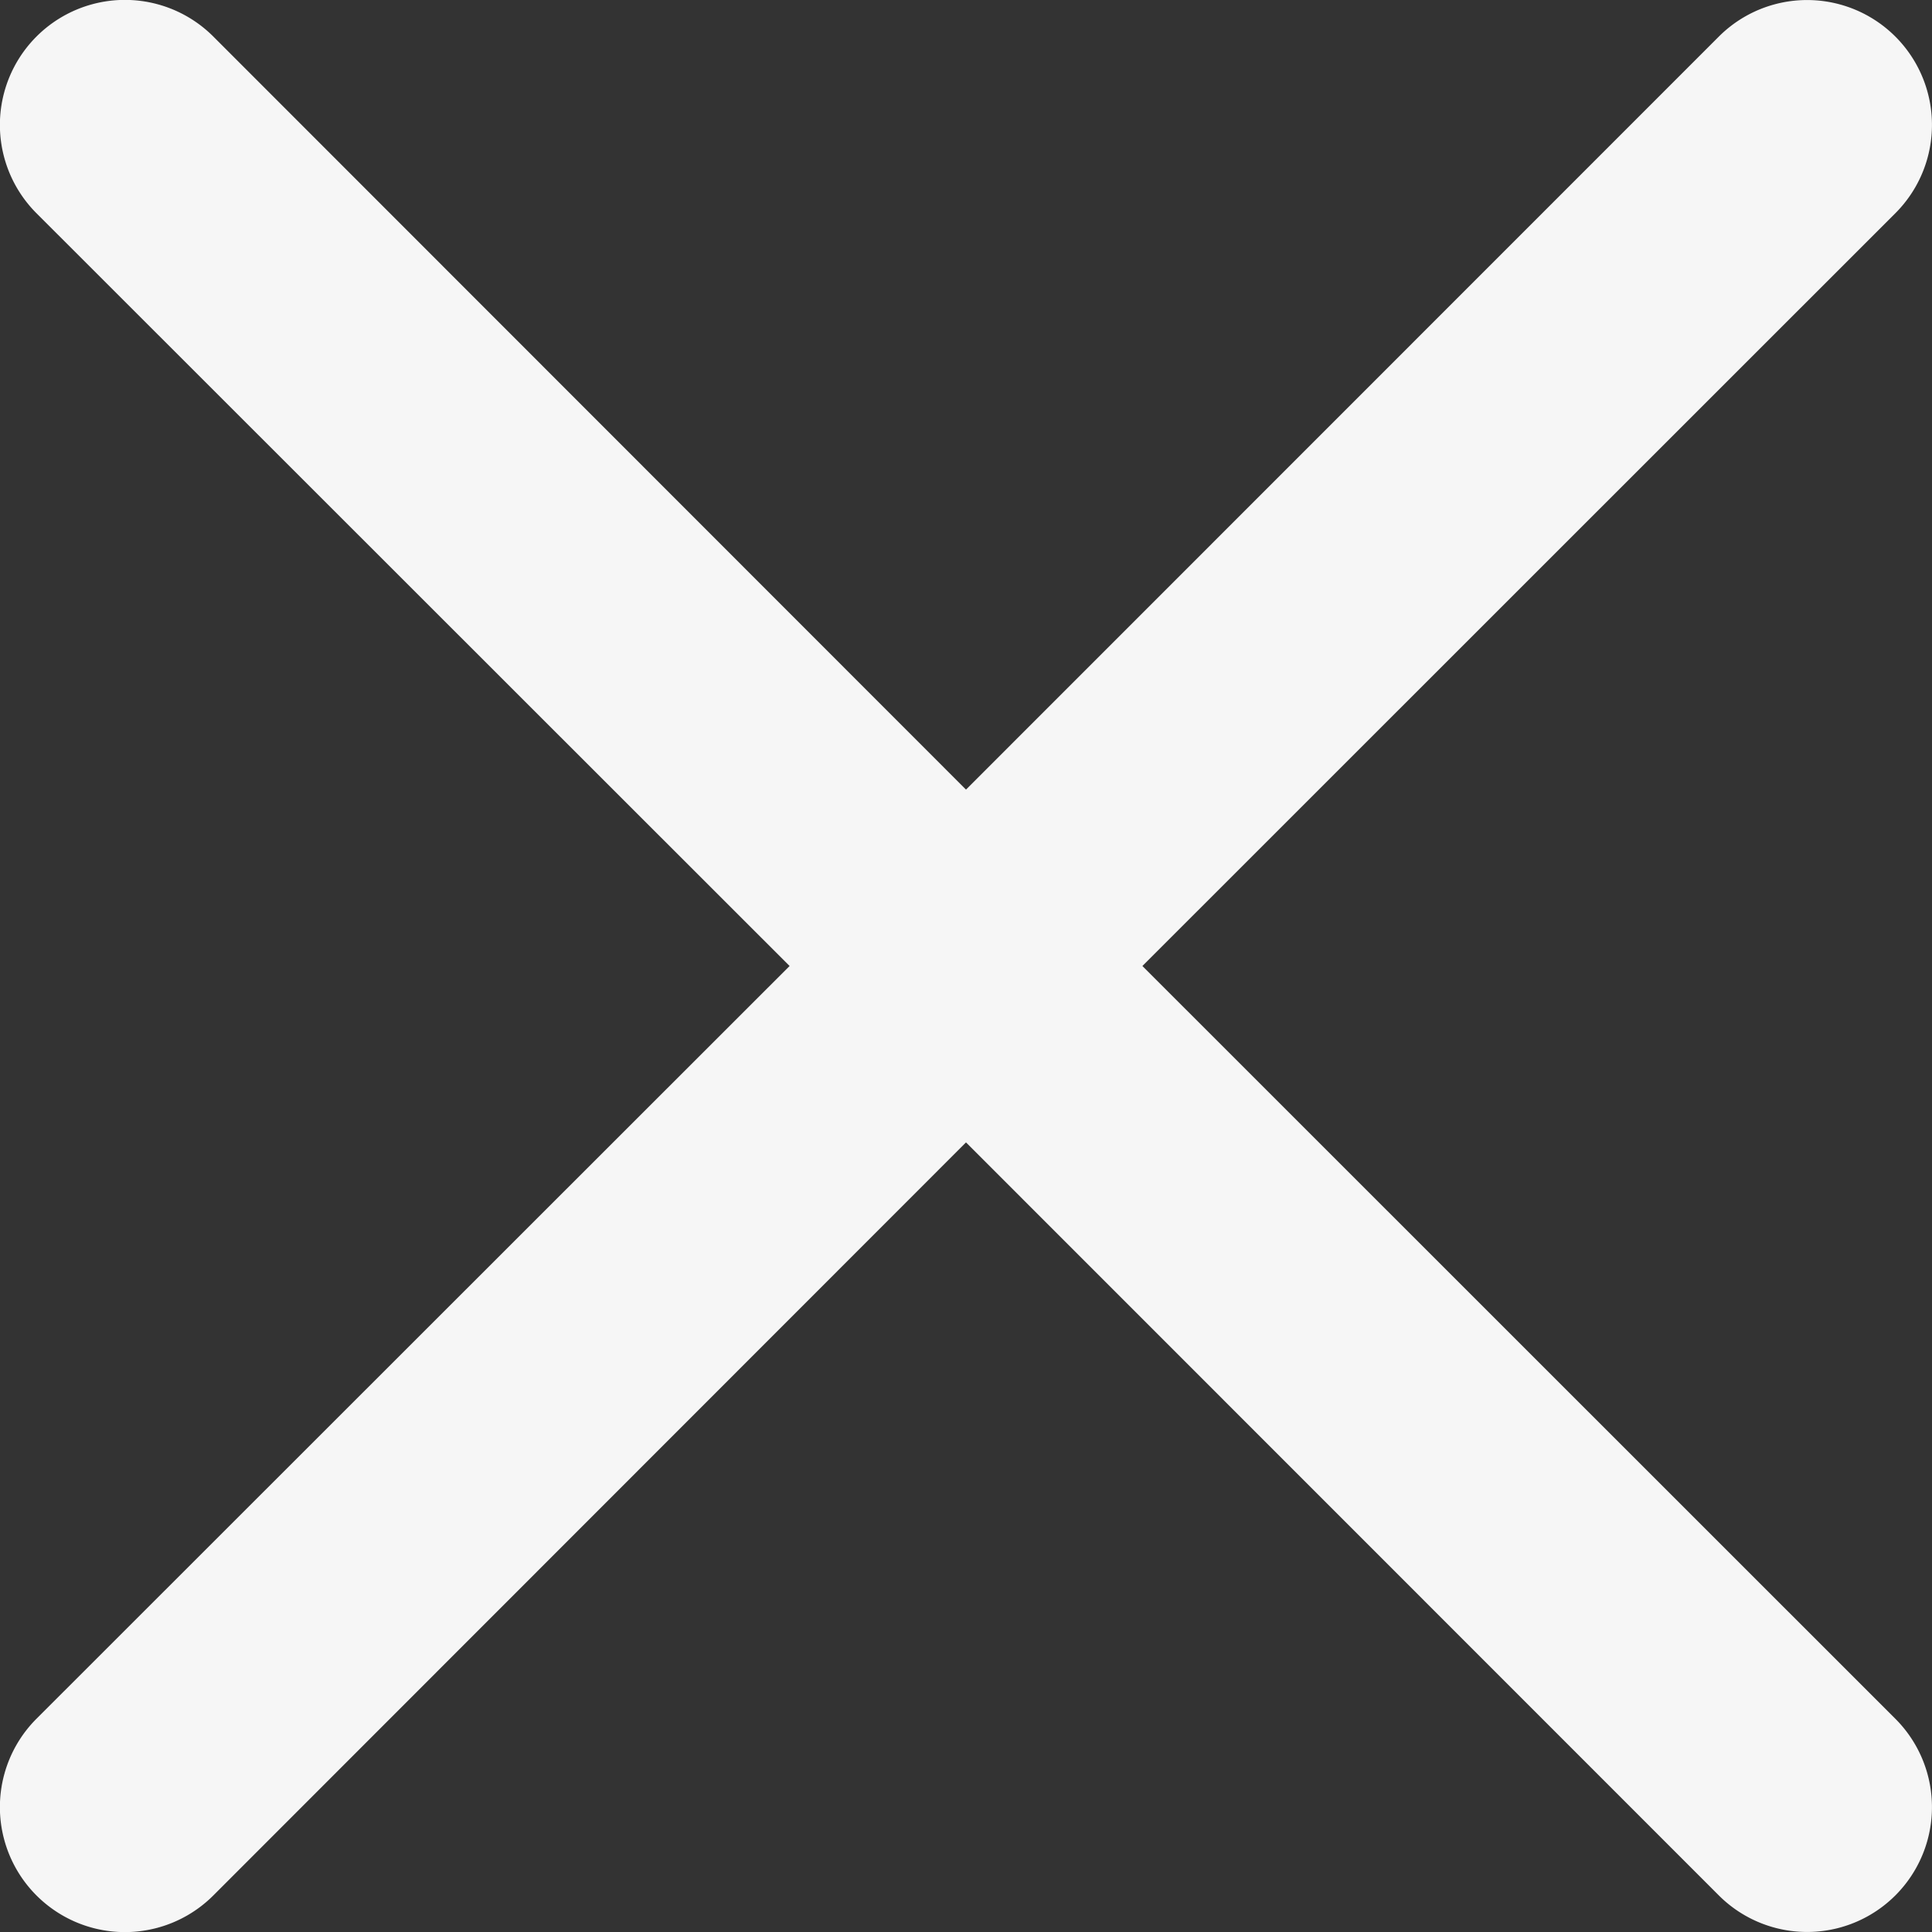 <svg xmlns="http://www.w3.org/2000/svg" fill="none" viewBox="0 0 10 10">
  <rect x="0" y="0" width="10" height="10" fill="#333333" stroke="none"/>
  <path fill="#F6F6F6" fill-rule="evenodd"
    d="M9.81 1.104a.646.646 0 1 0-.913-.915L5 4.087 1.104.189a.647.647 0 1 0-.915.915L4.087 5 .189 8.896a.647.647 0 1 0 .915.915L5 5.913l3.897 3.898a.646.646 0 1 0 .913-.915L5.913 5 9.81 1.104Z"
    clip-rule="evenodd" />
</svg>